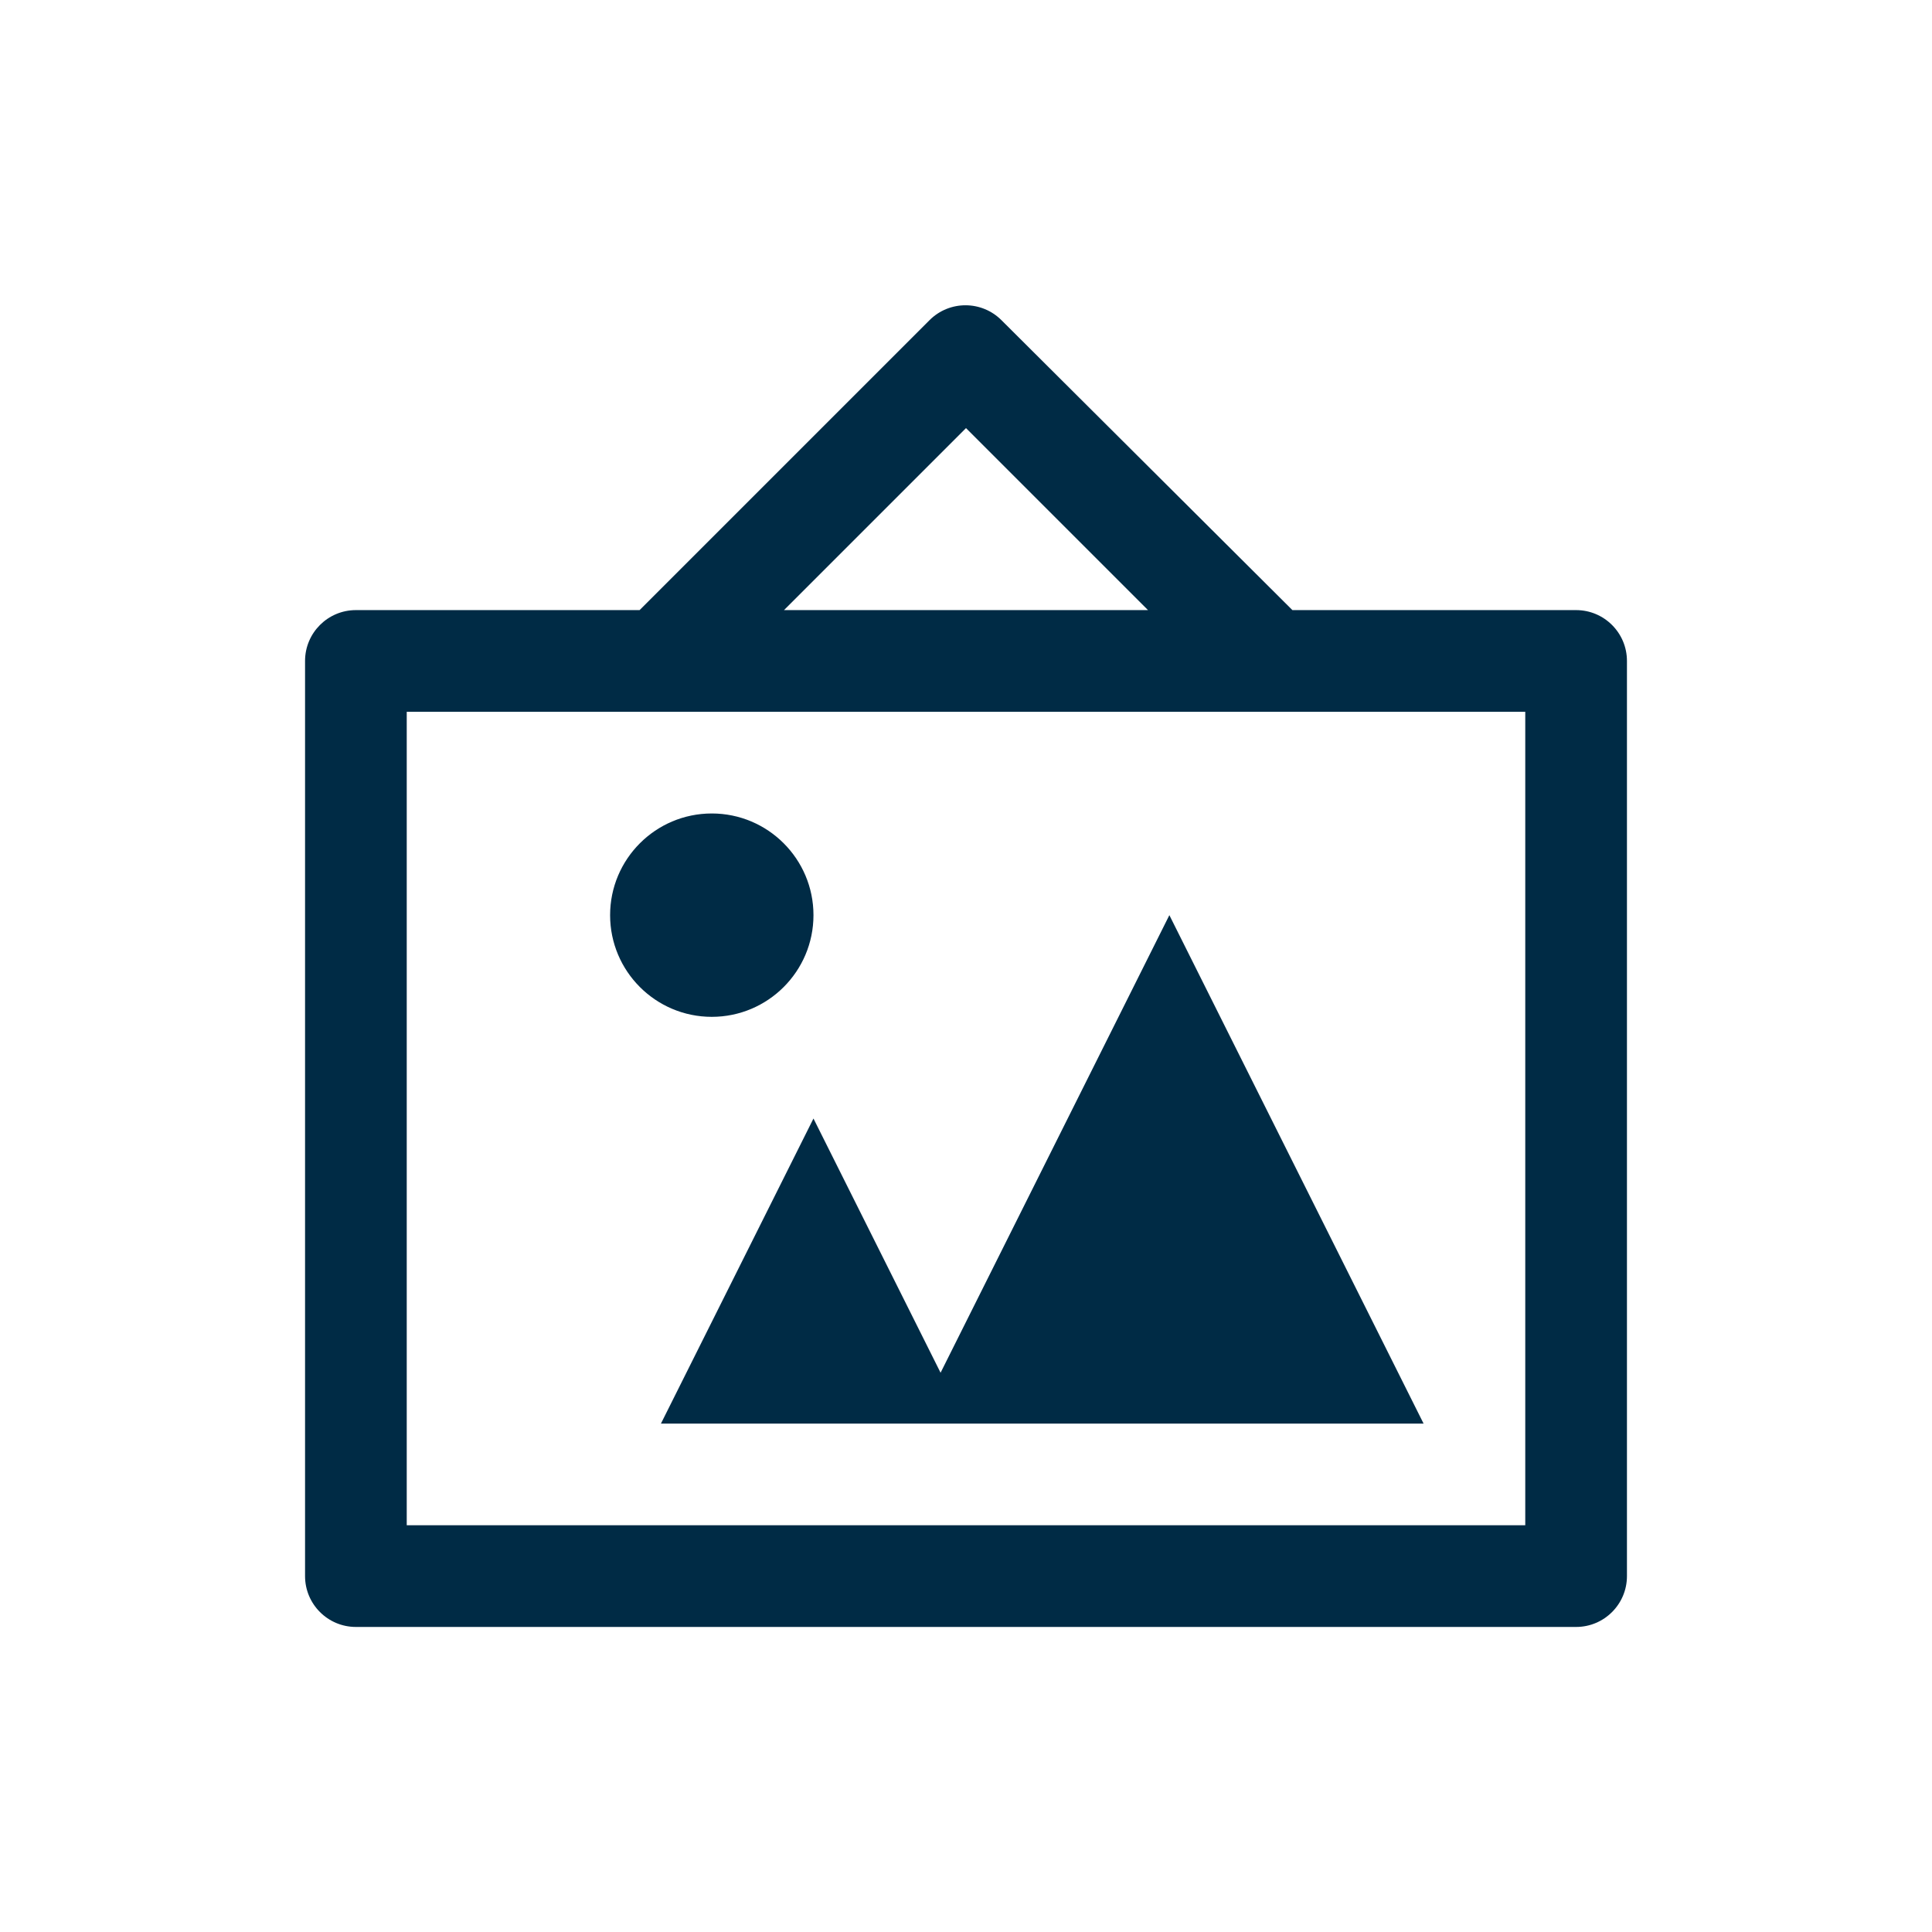 <svg xmlns="http://www.w3.org/2000/svg" viewBox="0 0 19 19" height="19" width="19"><title>art-gallery-15.svg</title><rect fill="none" x="0" y="0" width="19" height="19"></rect><path fill="#002b45" transform="translate(2 2)" d="M10.71,4L7.85,1.15C7.655,0.954,7.339,0.953,7.143,1.147C7.142,1.148,7.141,1.149,7.14,1.15L4.29,4H1.5
	C1.224,4,1,4.224,1,4.5v9C1,13.776,1.224,14,1.5,14h12c0.276,0,0.5-0.224,0.5-0.5v-9C14,4.224,13.776,4,13.5,4H10.71z
	 M7.5,2.21L9.29,4H5.71L7.5,2.21z M13,13H2V5h11V13z M5,8C4.448,8,4,7.552,4,7s0.448-1,1-1s1,0.448,1,1S5.552,8,5,8z M12,12
	H4.5L6,9l1.25,2.5L9.5,7L12,12z"></path></svg>